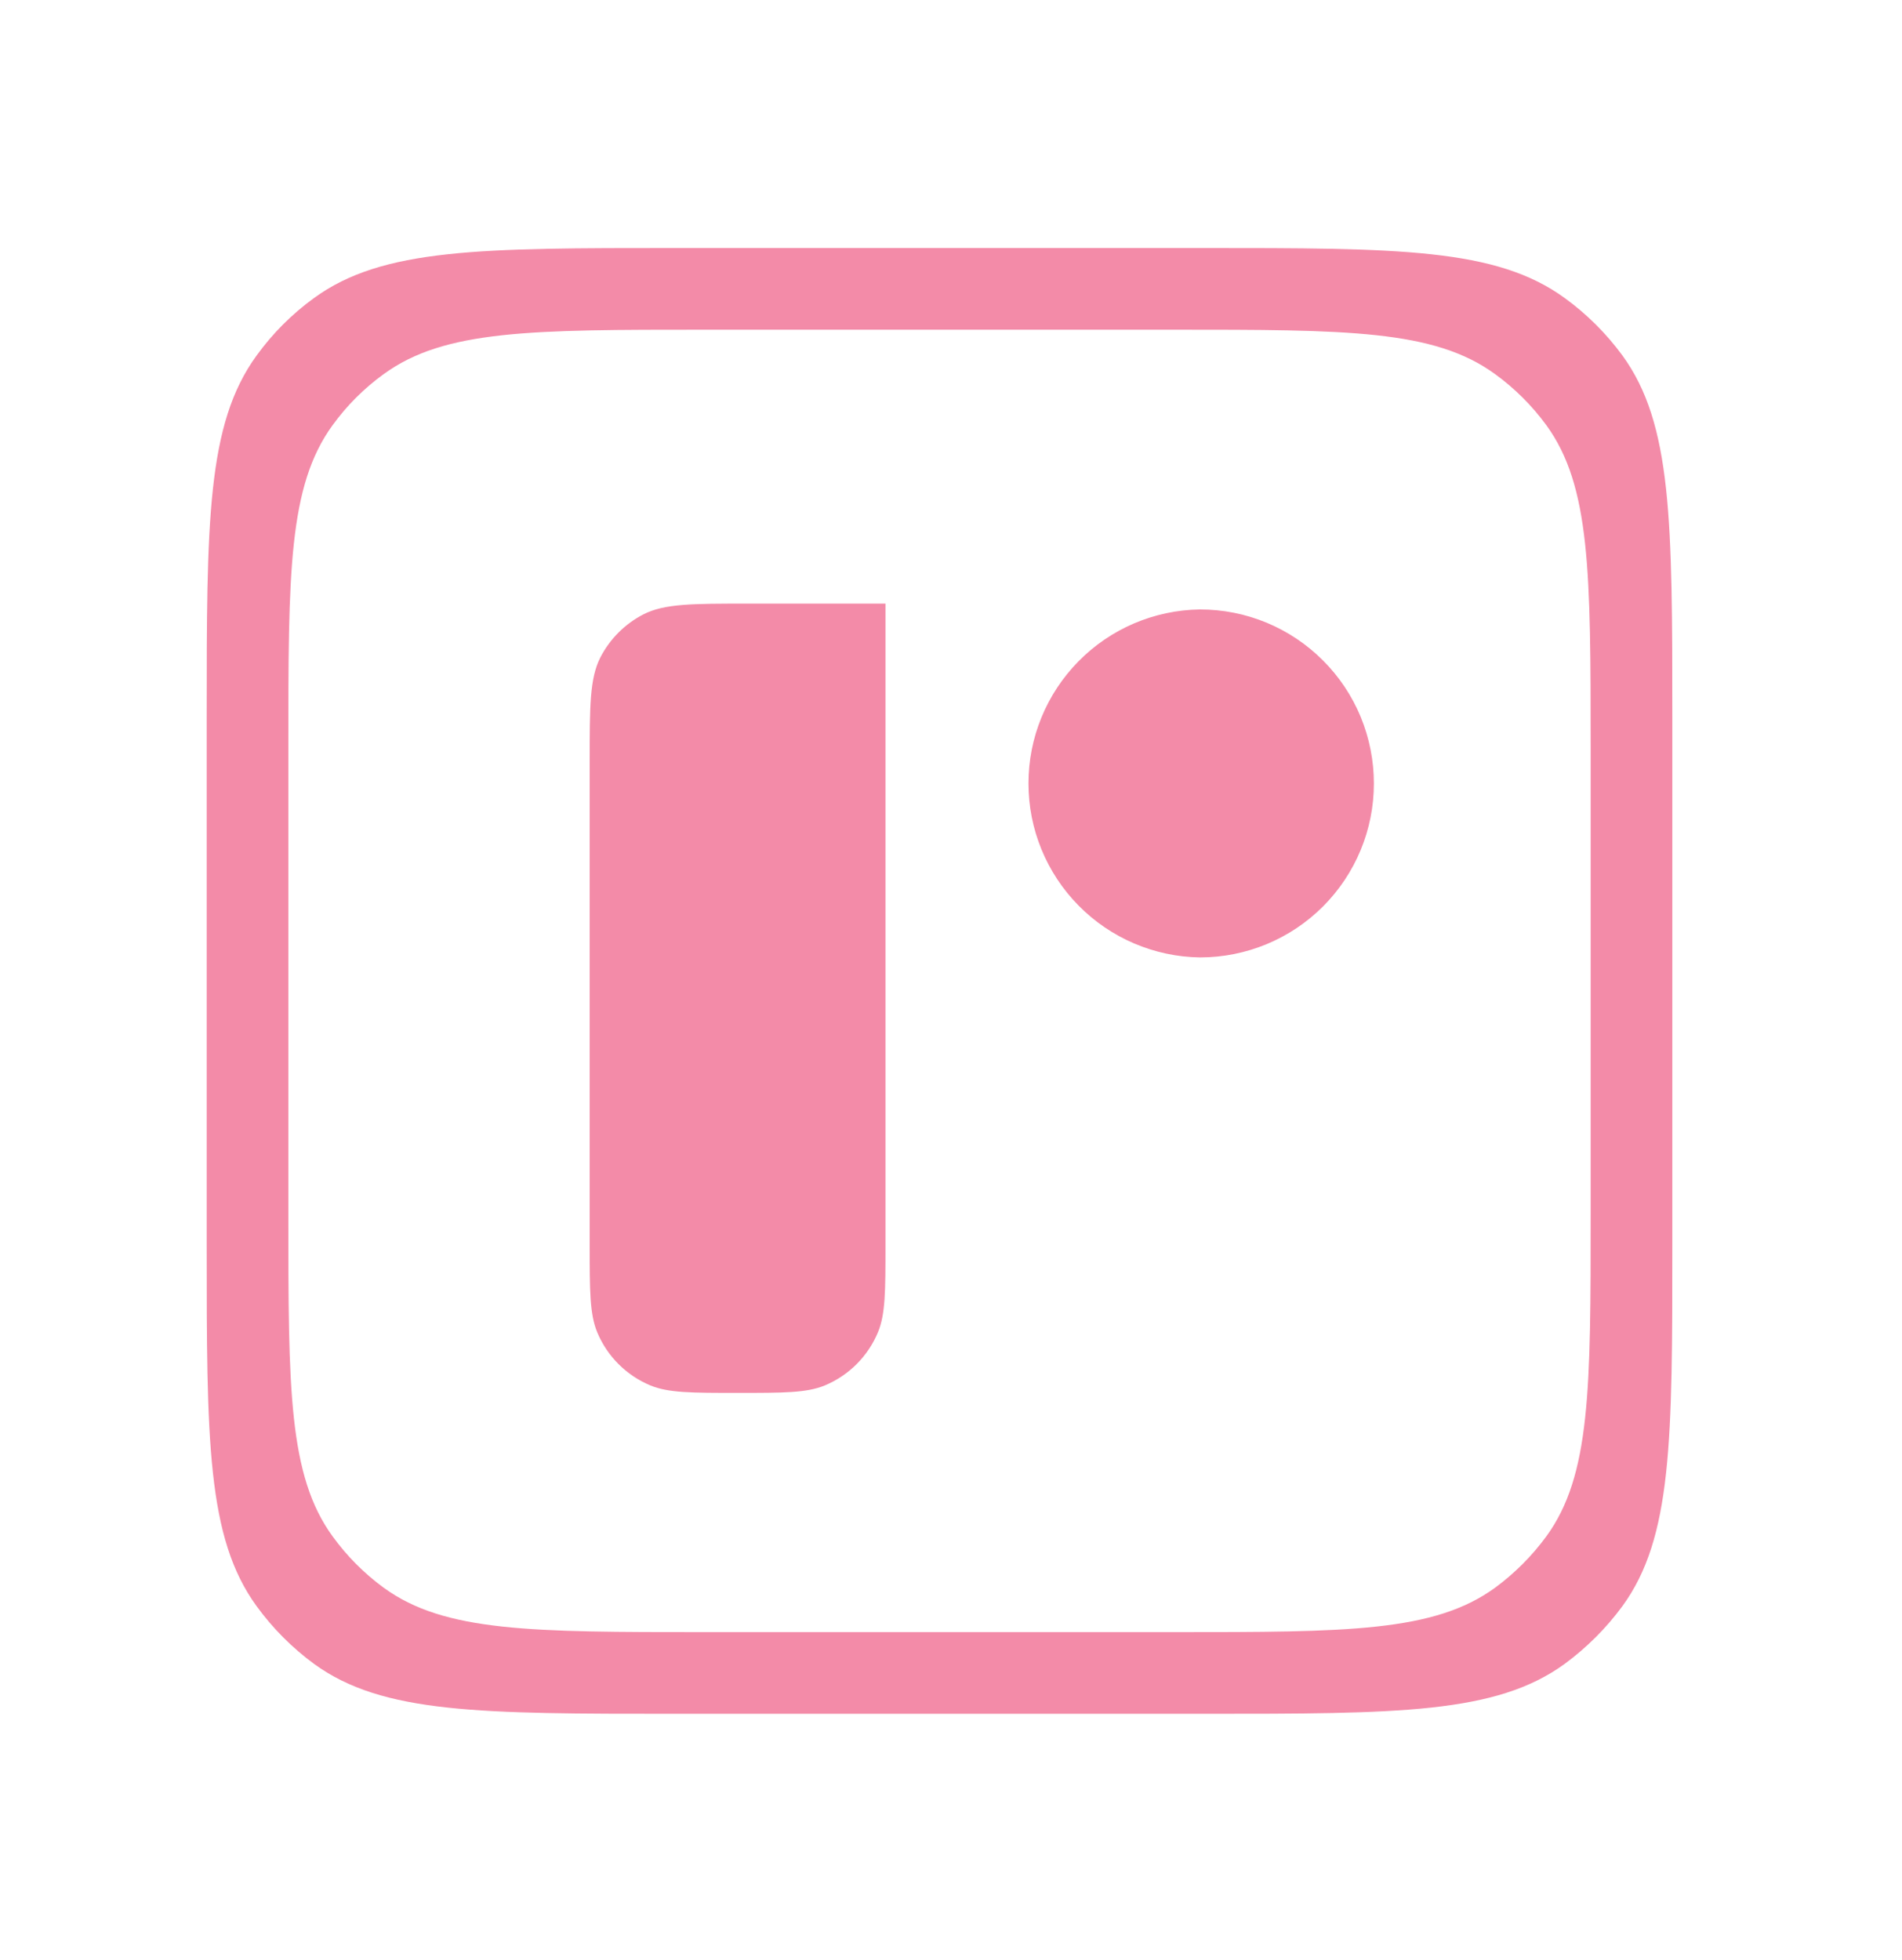 <svg width="33" height="34" viewBox="0 0 33 34" fill="none" xmlns="http://www.w3.org/2000/svg">
<path d="M11.729 4.303C8.335 4.303 6.638 4.304 5.45 5.169C5.066 5.447 4.73 5.784 4.452 6.168C3.586 7.356 3.586 9.052 3.586 12.45V21.585C3.586 24.978 3.586 26.674 4.451 27.863C4.73 28.247 5.067 28.586 5.45 28.867C6.638 29.732 8.335 29.732 11.729 29.732H20.868C24.261 29.732 25.956 29.732 27.146 28.867C27.529 28.585 27.868 28.247 28.15 27.863C29.015 26.675 29.015 24.979 29.015 21.585V12.45C29.014 9.052 29.014 7.356 28.15 6.168C27.869 5.785 27.531 5.448 27.146 5.169C25.958 4.304 24.262 4.303 20.868 4.303H11.729ZM12.237 5.72H20.359C23.375 5.72 24.882 5.72 25.938 6.489C26.279 6.736 26.58 7.036 26.829 7.376C27.597 8.432 27.597 9.94 27.598 12.959V21.076C27.598 24.091 27.598 25.599 26.829 26.654C26.579 26.995 26.278 27.296 25.938 27.546C24.881 28.314 23.375 28.315 20.359 28.315H12.237C9.222 28.315 7.715 28.314 6.659 27.546C6.318 27.297 6.019 26.996 5.771 26.654C5.003 25.598 5.003 24.091 5.003 21.076V12.959C5.003 9.94 5.002 8.432 5.771 7.376C6.018 7.035 6.318 6.735 6.659 6.489C7.715 5.72 9.222 5.72 12.237 5.72Z" fill="#F38BA8"/>
<path d="M12.969 10.472C12.012 10.472 11.53 10.472 11.166 10.657C10.844 10.822 10.582 11.084 10.416 11.406C10.231 11.771 10.231 12.252 10.231 13.213V21.599C10.231 22.394 10.232 22.797 10.361 23.111C10.535 23.53 10.867 23.862 11.286 24.036C11.6 24.165 12.002 24.165 12.797 24.165C13.597 24.165 13.995 24.165 14.309 24.036C14.728 23.862 15.06 23.529 15.234 23.11C15.363 22.797 15.363 22.394 15.363 21.599V10.472L12.969 10.472ZM20.819 10.573C20.026 10.584 19.269 10.907 18.713 11.472C18.156 12.037 17.844 12.798 17.844 13.591C17.844 14.384 18.156 15.145 18.713 15.71C19.269 16.275 20.026 16.598 20.819 16.61H20.823C21.623 16.609 22.39 16.291 22.955 15.725C23.52 15.159 23.838 14.392 23.837 13.591C23.837 13.195 23.759 12.803 23.608 12.436C23.456 12.07 23.234 11.737 22.953 11.457C22.673 11.176 22.34 10.954 21.974 10.802C21.608 10.65 21.215 10.573 20.819 10.573Z" fill="#F38BA8"/>
</svg>
